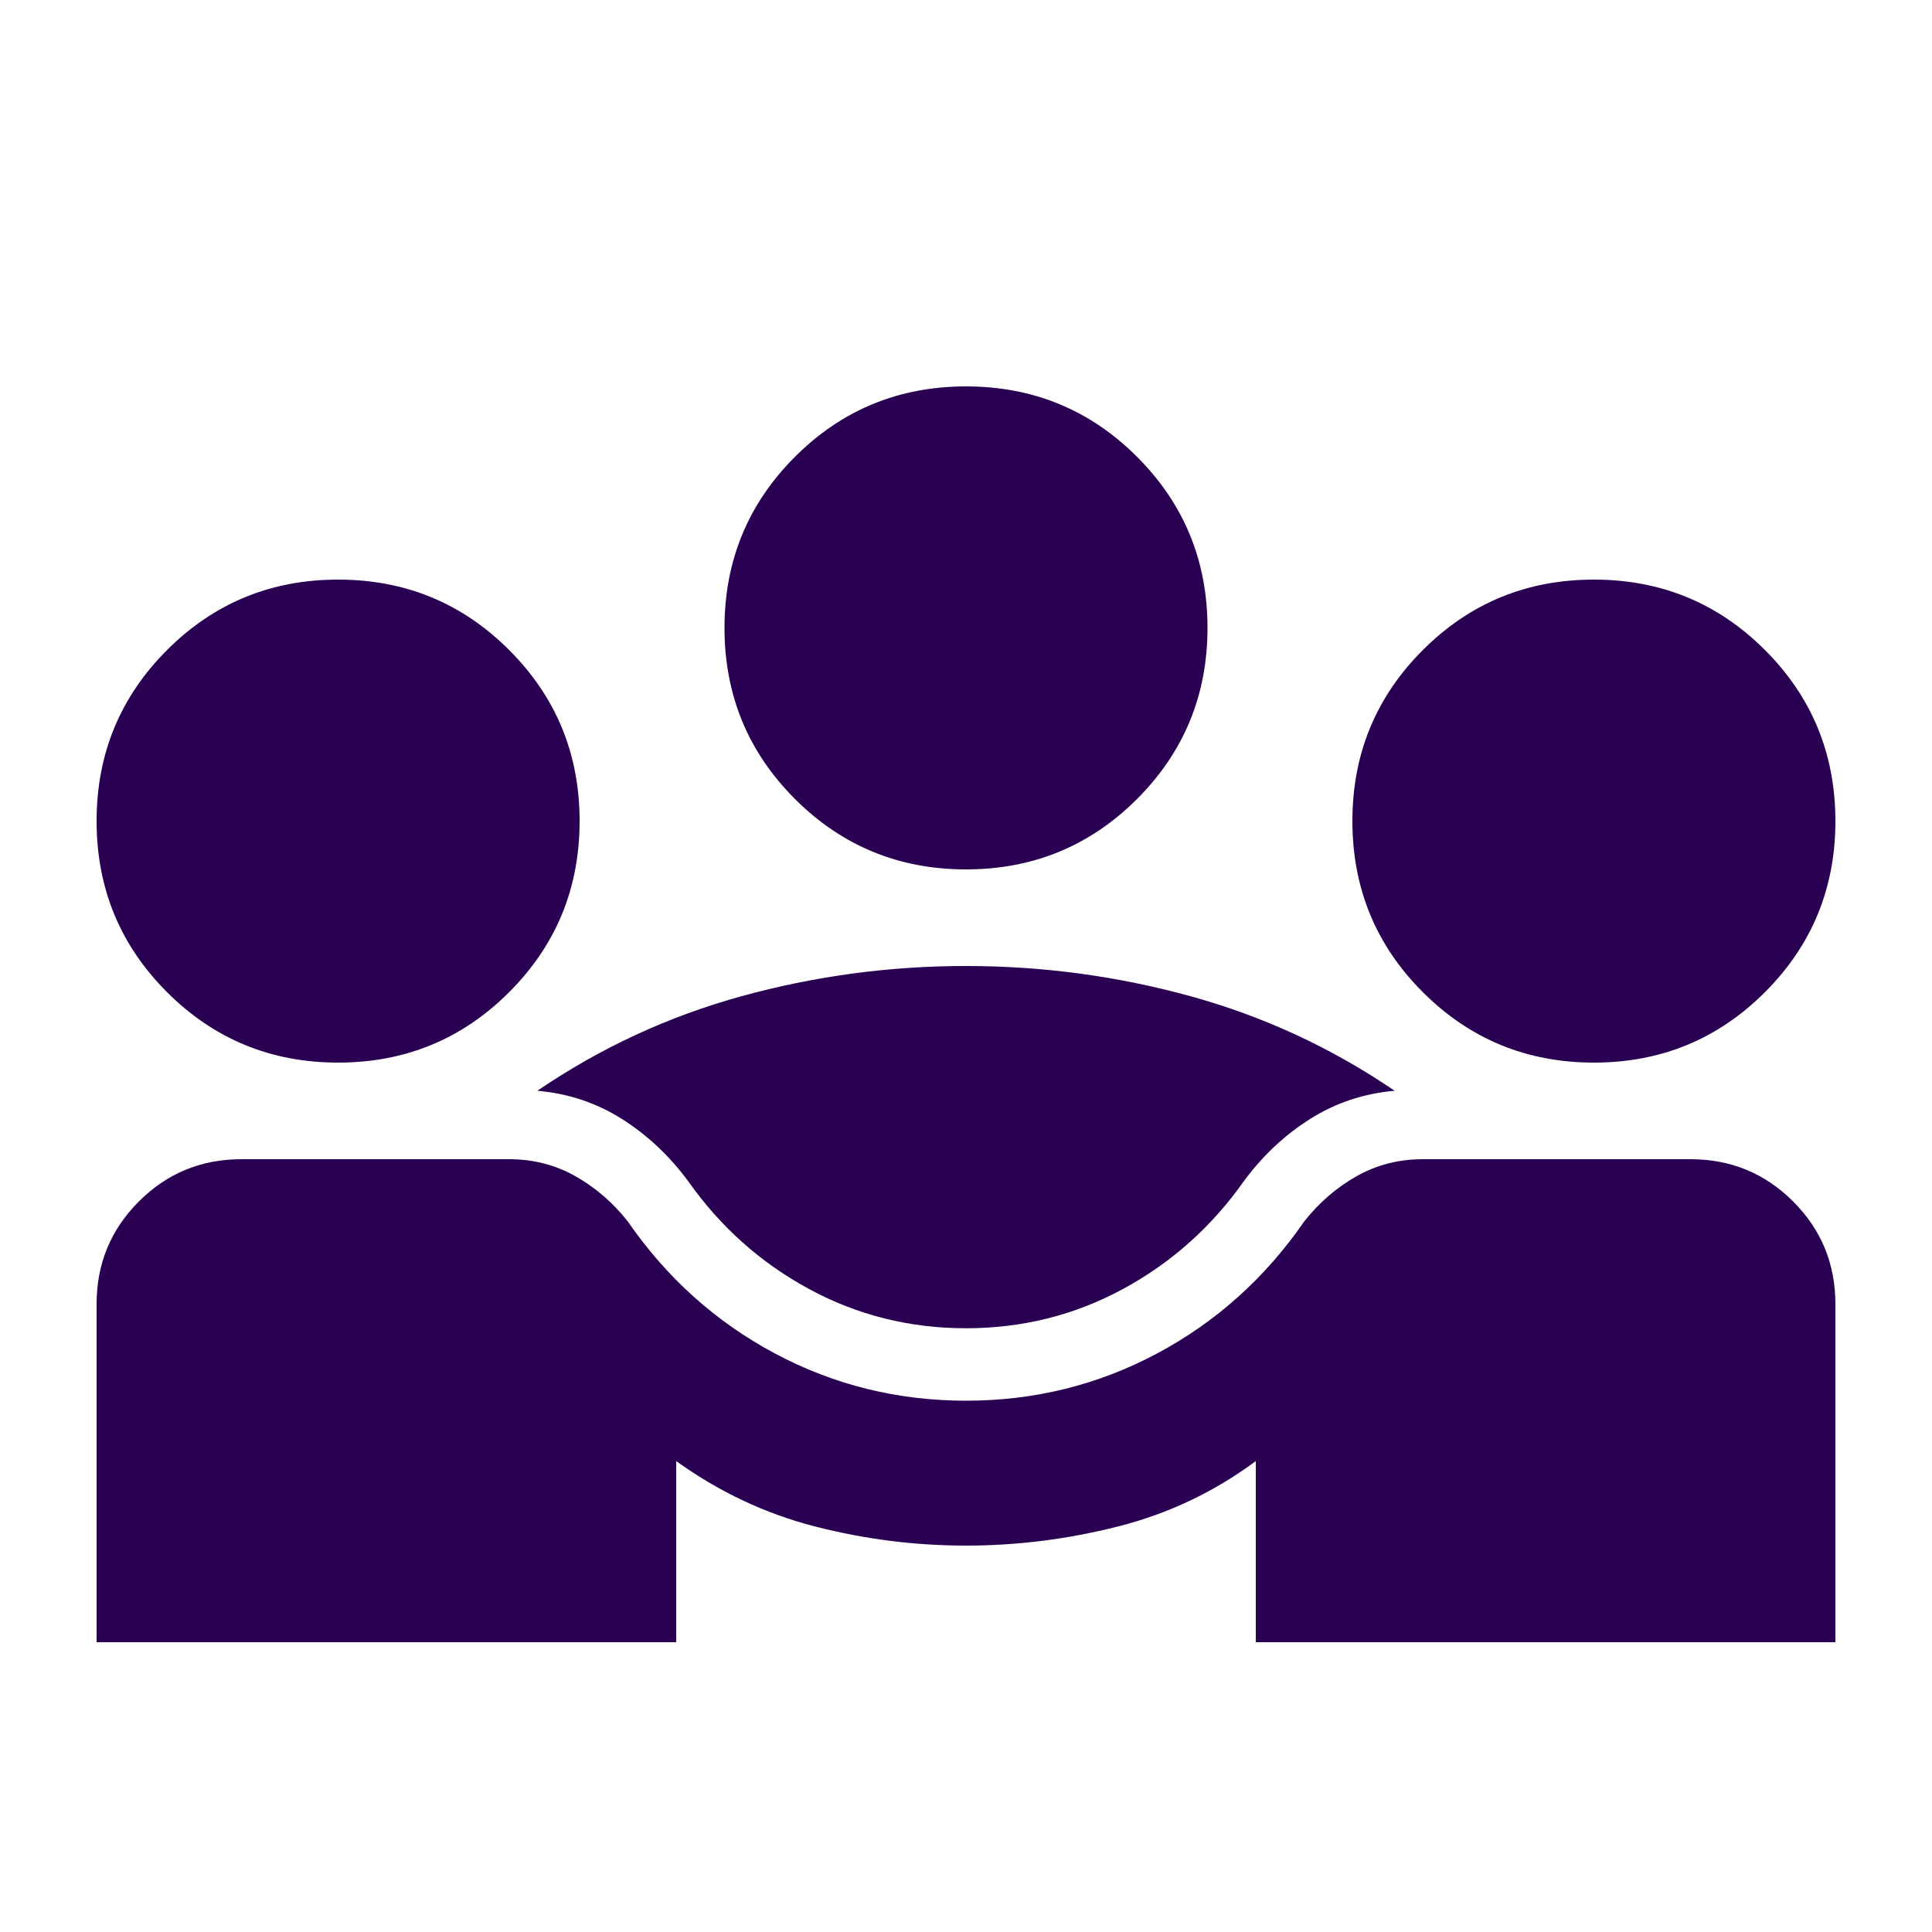 <svg xmlns="http://www.w3.org/2000/svg" height="28px" viewBox="0 -960 960 960" width="28px" fill="#2A0052"><path d="M48-144v-168q0-30 21-51t51-21h133q18 0 33 8.5t26 22.5q29 42 73 65.5t95 23.5q51 0 95-23.5t73-65.5q11-14 26-22.5t33-8.5h133q30 0 51 21t21 51v168H624v-90q-31 23-68.5 32.5T480-192q-38 0-75-9.5T336-234v90H48Zm432-156q-42 0-78-19.5T342-373q-14-19-33-31t-42-14q47-32 101.5-47T480-480q57 0 111.5 15T693-418q-23 2-42 14t-33 31q-24 34-60 53.5T480-300ZM168-432q-50 0-85-35t-35-85q0-50 35-85t85-35q50 0 85 35t35 85q0 50-35 85t-85 35Zm624 0q-50 0-85-35t-35-85q0-50 35-85t85-35q50 0 85 35t35 85q0 50-35 85t-85 35Zm-312-96q-50 0-85-35t-35-85q0-50 35-85t85-35q50 0 85 35t35 85q0 50-35 85t-85 35Z"/></svg>